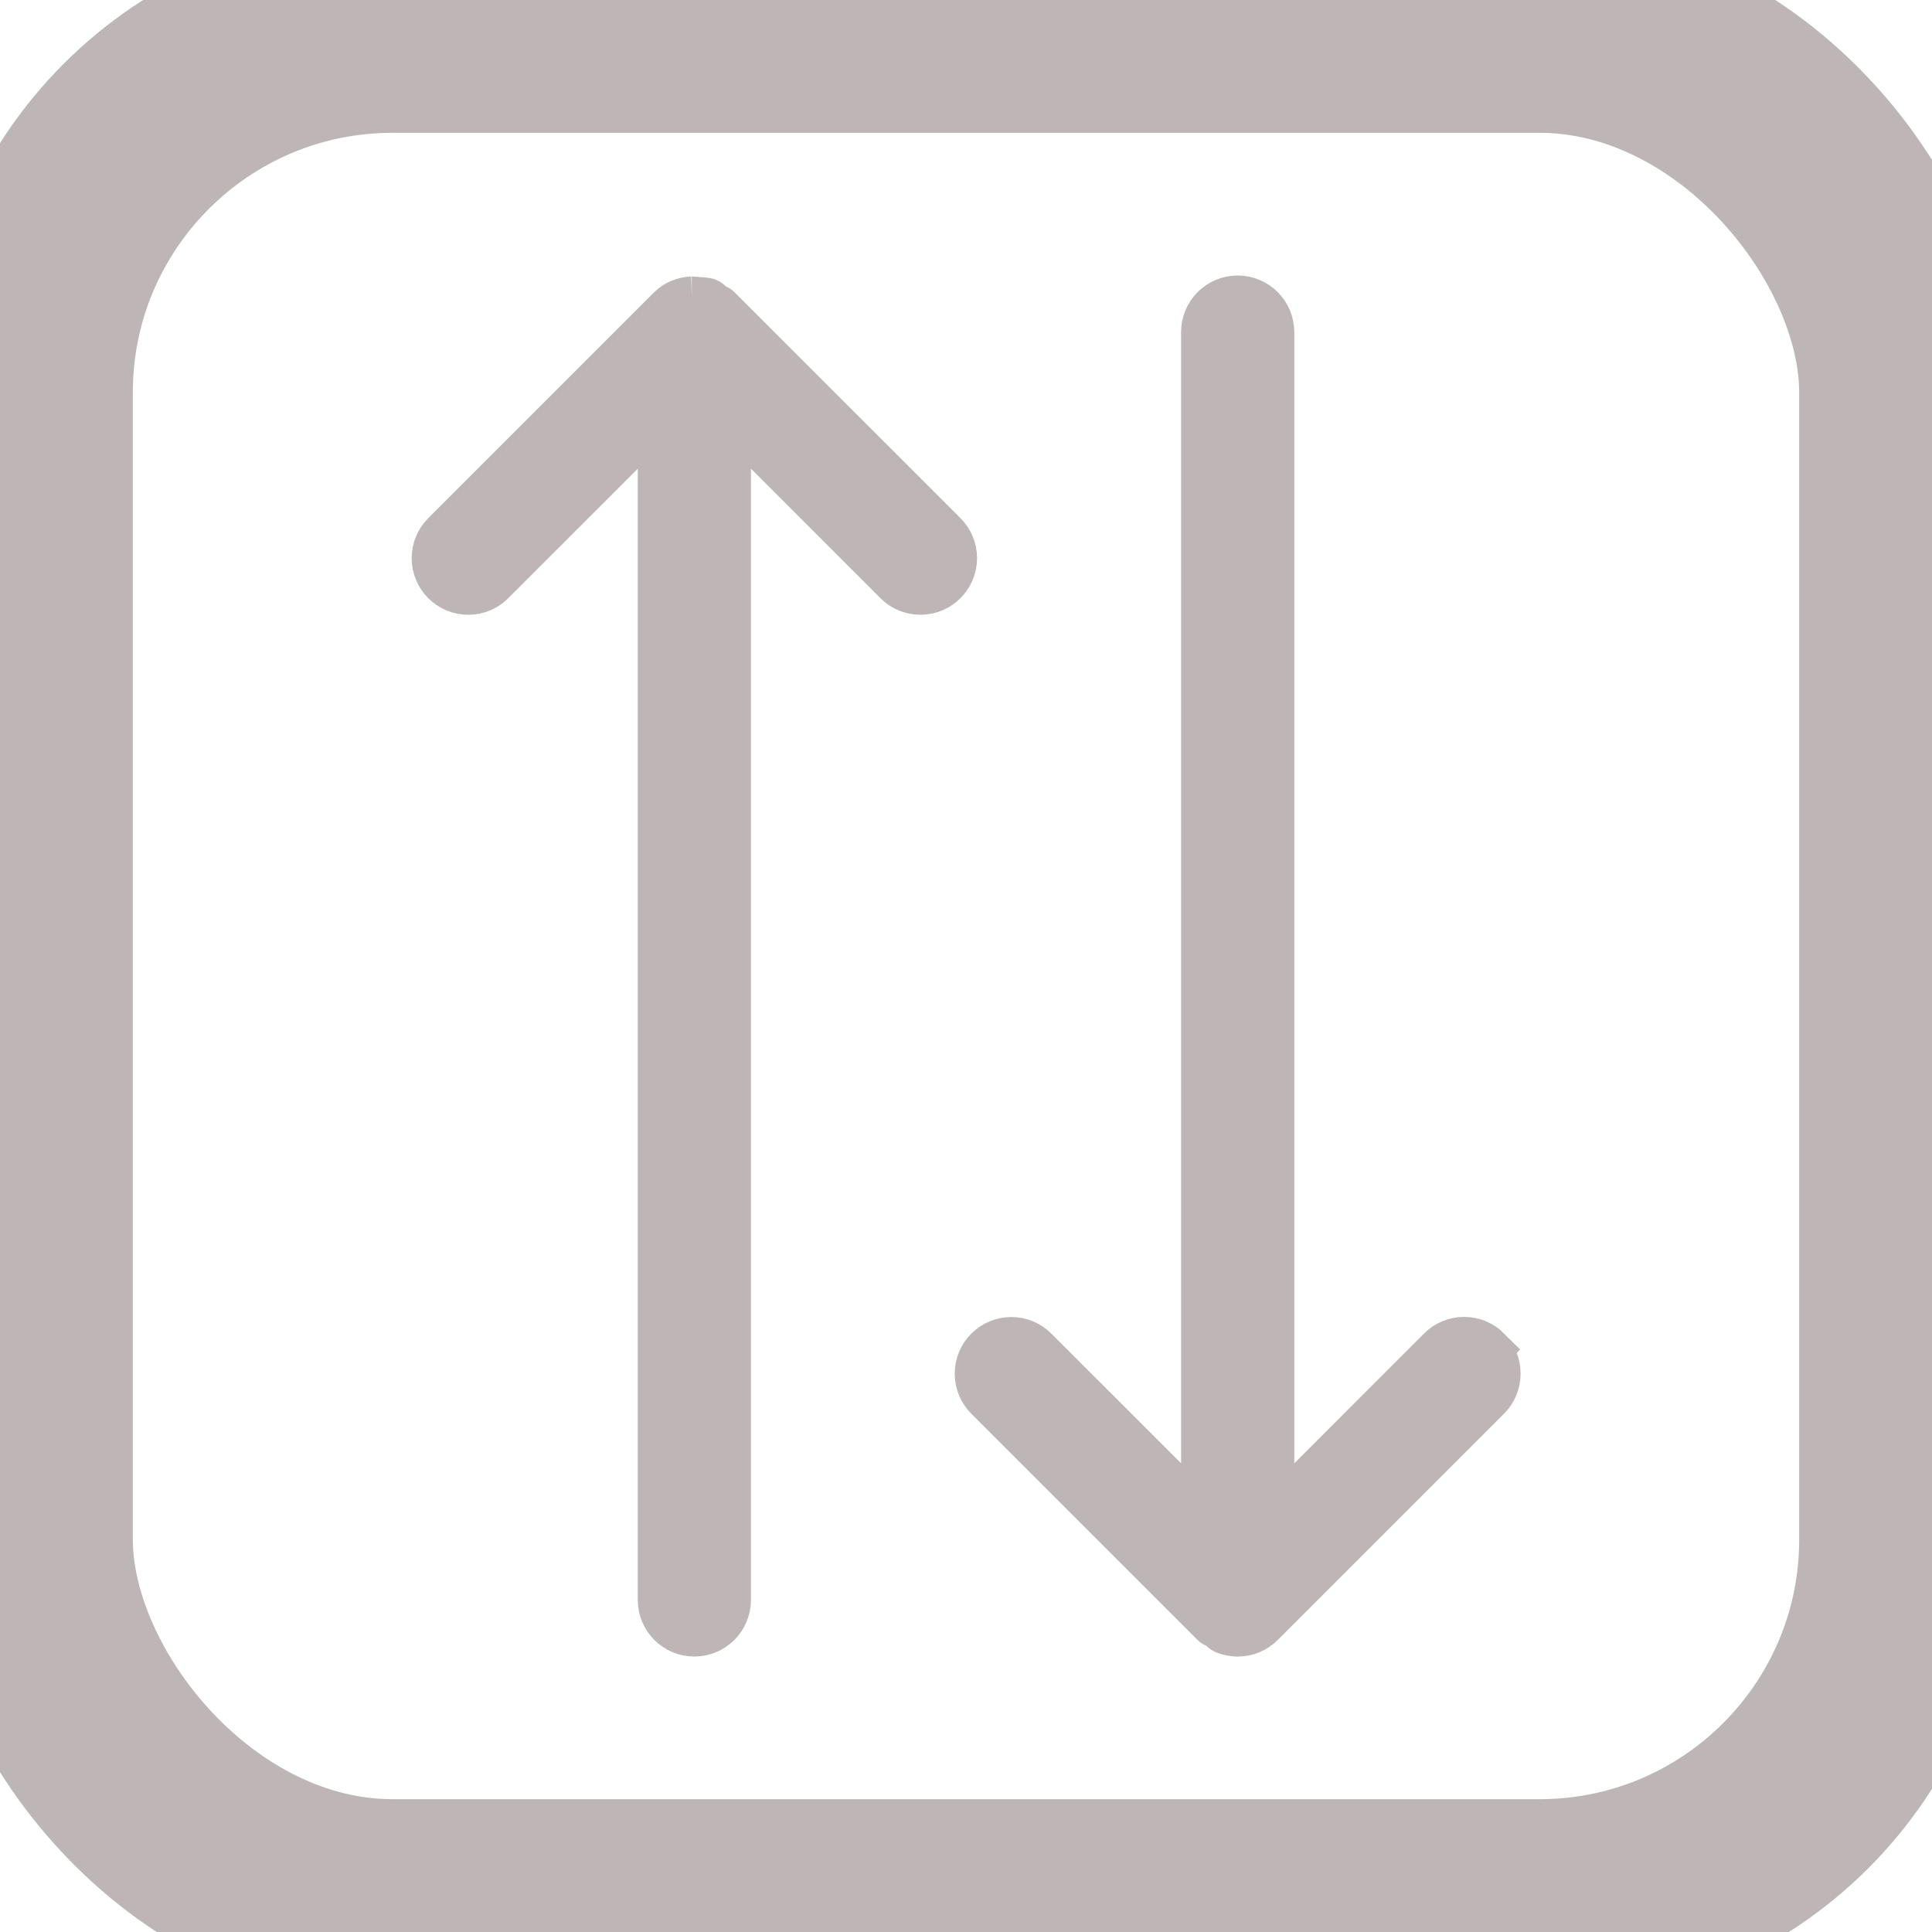 <svg width="256px" height="256px" viewBox="0 0 32 32" version="1.1" xmlns="http://www.w3.org/2000/svg" fill="#beb6b6" stroke="#beb6b6" stroke-width="3">
  <!-- Background Rectangle with Rounded Corners -->
  <rect x="0.5" y="0.5" width="31" height="31" rx="6" ry="6" fill="none" stroke="#beb6b6" stroke-width="3.4"/>

  <!-- Centered Icon with Adjusted Line Thickness -->
  <g id="SVGRepo_iconCarrier" transform="translate(4, 4) scale(0.75)">
    <path d="M27.531 24.469c-0.136-0.136-0.324-0.22-0.531-0.22s-0.395 0.084-0.531 0.22l-3.719 3.721v-26.189c0-0.414-0.336-0.75-0.75-0.75s-0.75 0.336-0.75 0.75v26.188l-3.72-3.719c-0.136-0.134-0.322-0.218-0.528-0.218-0.415 0-0.751 0.336-0.751 0.751 0 0.207 0.083 0.394 0.218 0.529l4.999 5c0.026 0.026 0.066 0.018 0.095 0.039 0.052 0.040 0.087 0.097 0.149 0.123 0.085 0.035 0.183 0.056 0.287 0.057h0c0.207 0 0.395-0.084 0.531-0.219l5-5c0.135-0.136 0.218-0.324 0.218-0.531s-0.083-0.395-0.218-0.531zM10.53 1.47c-0.025-0.025-0.063-0.017-0.090-0.037-0.053-0.041-0.089-0.099-0.153-0.126-0.051-0.013-0.109-0.020-0.168-0.020-0.010 0-0.020 0-0.030 0.001l0.001-0c-0.041-0.009-0.087-0.014-0.135-0.014-0.004 0-0.007 0-0.011 0h0.001c-0.185 0.005-0.351 0.079-0.475 0.197l-5 5c-0.131 0.135-0.212 0.319-0.212 0.523 0 0.414 0.336 0.75 0.75 0.75 0.203 0 0.388-0.081 0.523-0.213l3.72-3.72v26.189c0 0.414 0.336 0.75 0.75 0.75s0.75-0.336 0.75-0.75v-26.189l3.72 3.72c0.135 0.131 0.319 0.212 0.523 0.212 0.414 0 0.75-0.336 0.75-0.75 0-0.203-0.081-0.388-0.213-0.523z" stroke-width="1"/>
  </g>
</svg>

